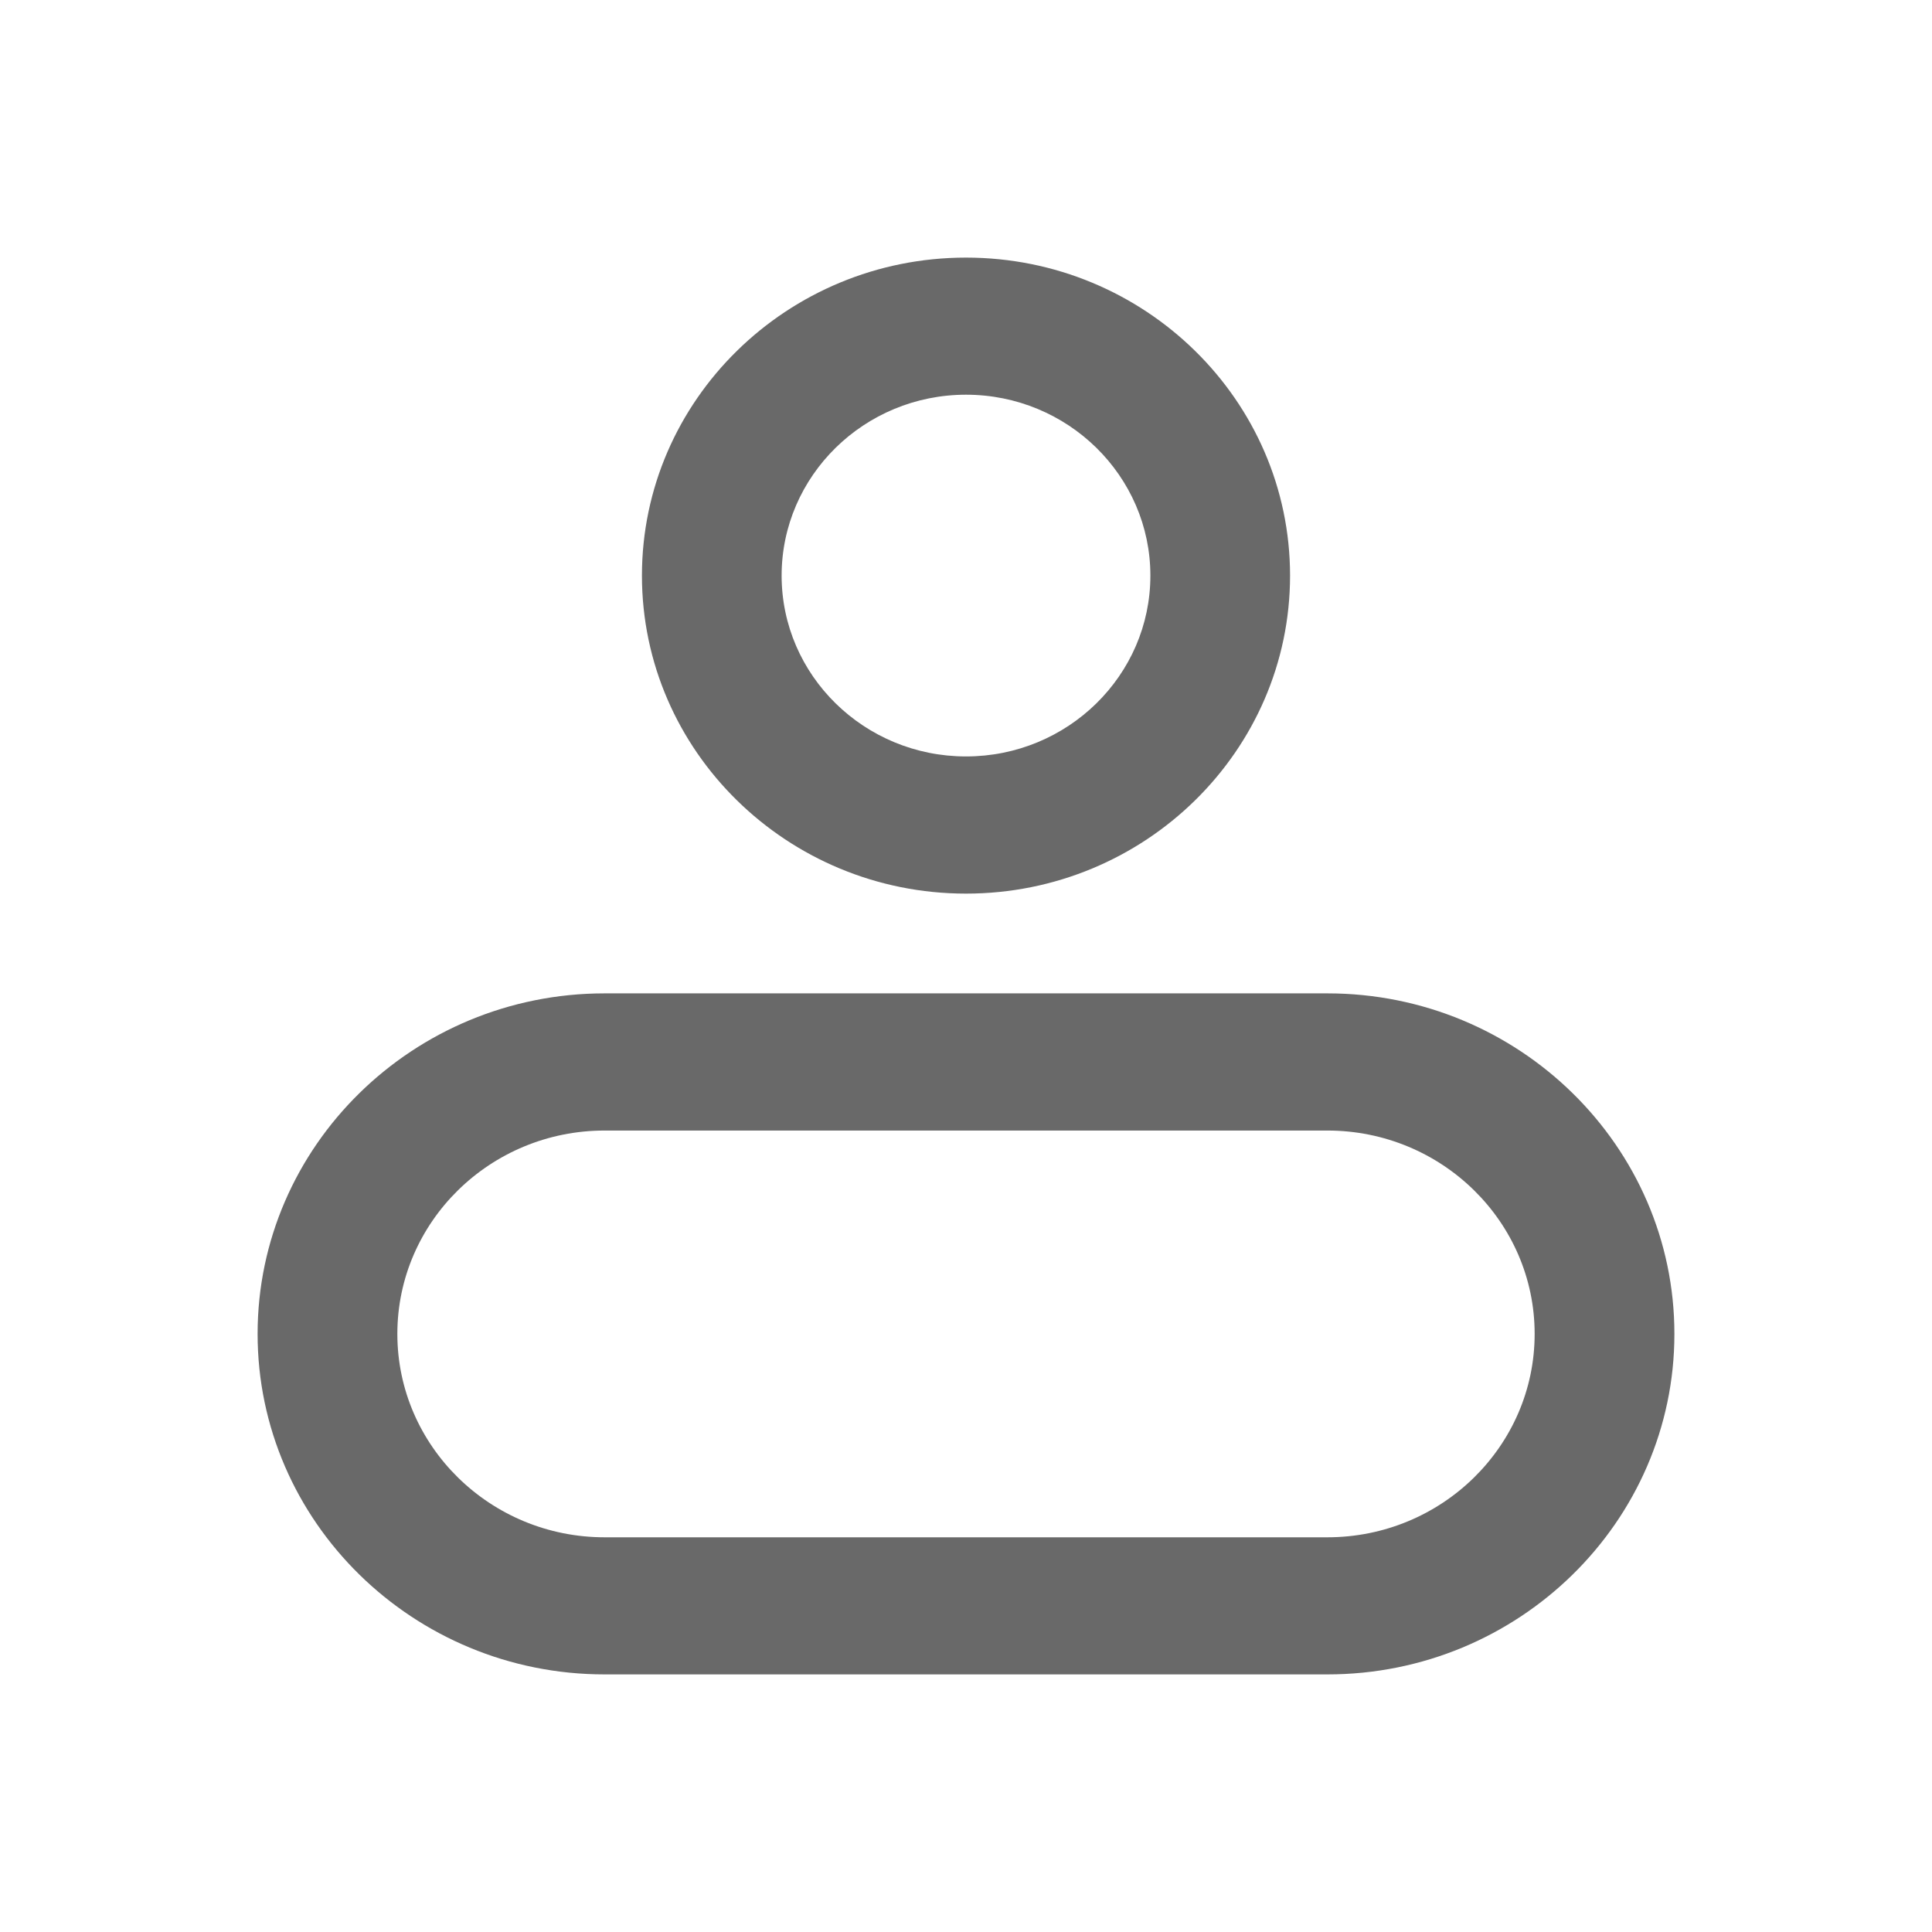 <svg width="30" height="30" viewBox="0 0 30 30" fill="none" xmlns="http://www.w3.org/2000/svg">
<path d="M15 13.876C17.775 13.876 20.032 11.661 20.032 8.938C20.032 6.215 17.775 4 15 4C12.225 4 9.968 6.215 9.968 8.938C9.968 11.661 12.225 13.876 15 13.876ZM15 6.129C16.579 6.129 17.863 7.389 17.863 8.938C17.863 10.487 16.579 11.746 15 11.746C13.421 11.746 12.137 10.487 12.137 8.938C12.137 7.389 13.421 6.129 15 6.129ZM20.612 15.425H9.388C6.417 15.425 4 17.797 4 20.713C4 23.628 6.417 26 9.388 26H20.612C23.583 26 26 23.628 26 20.713C26 17.797 23.583 15.425 20.612 15.425ZM20.612 23.871H9.388C7.613 23.871 6.17 22.454 6.17 20.713C6.17 18.971 7.613 17.555 9.388 17.555H20.612C22.387 17.555 23.83 18.971 23.83 20.713C23.83 22.454 22.387 23.871 20.612 23.871Z" fill="#696969"/>
</svg>
